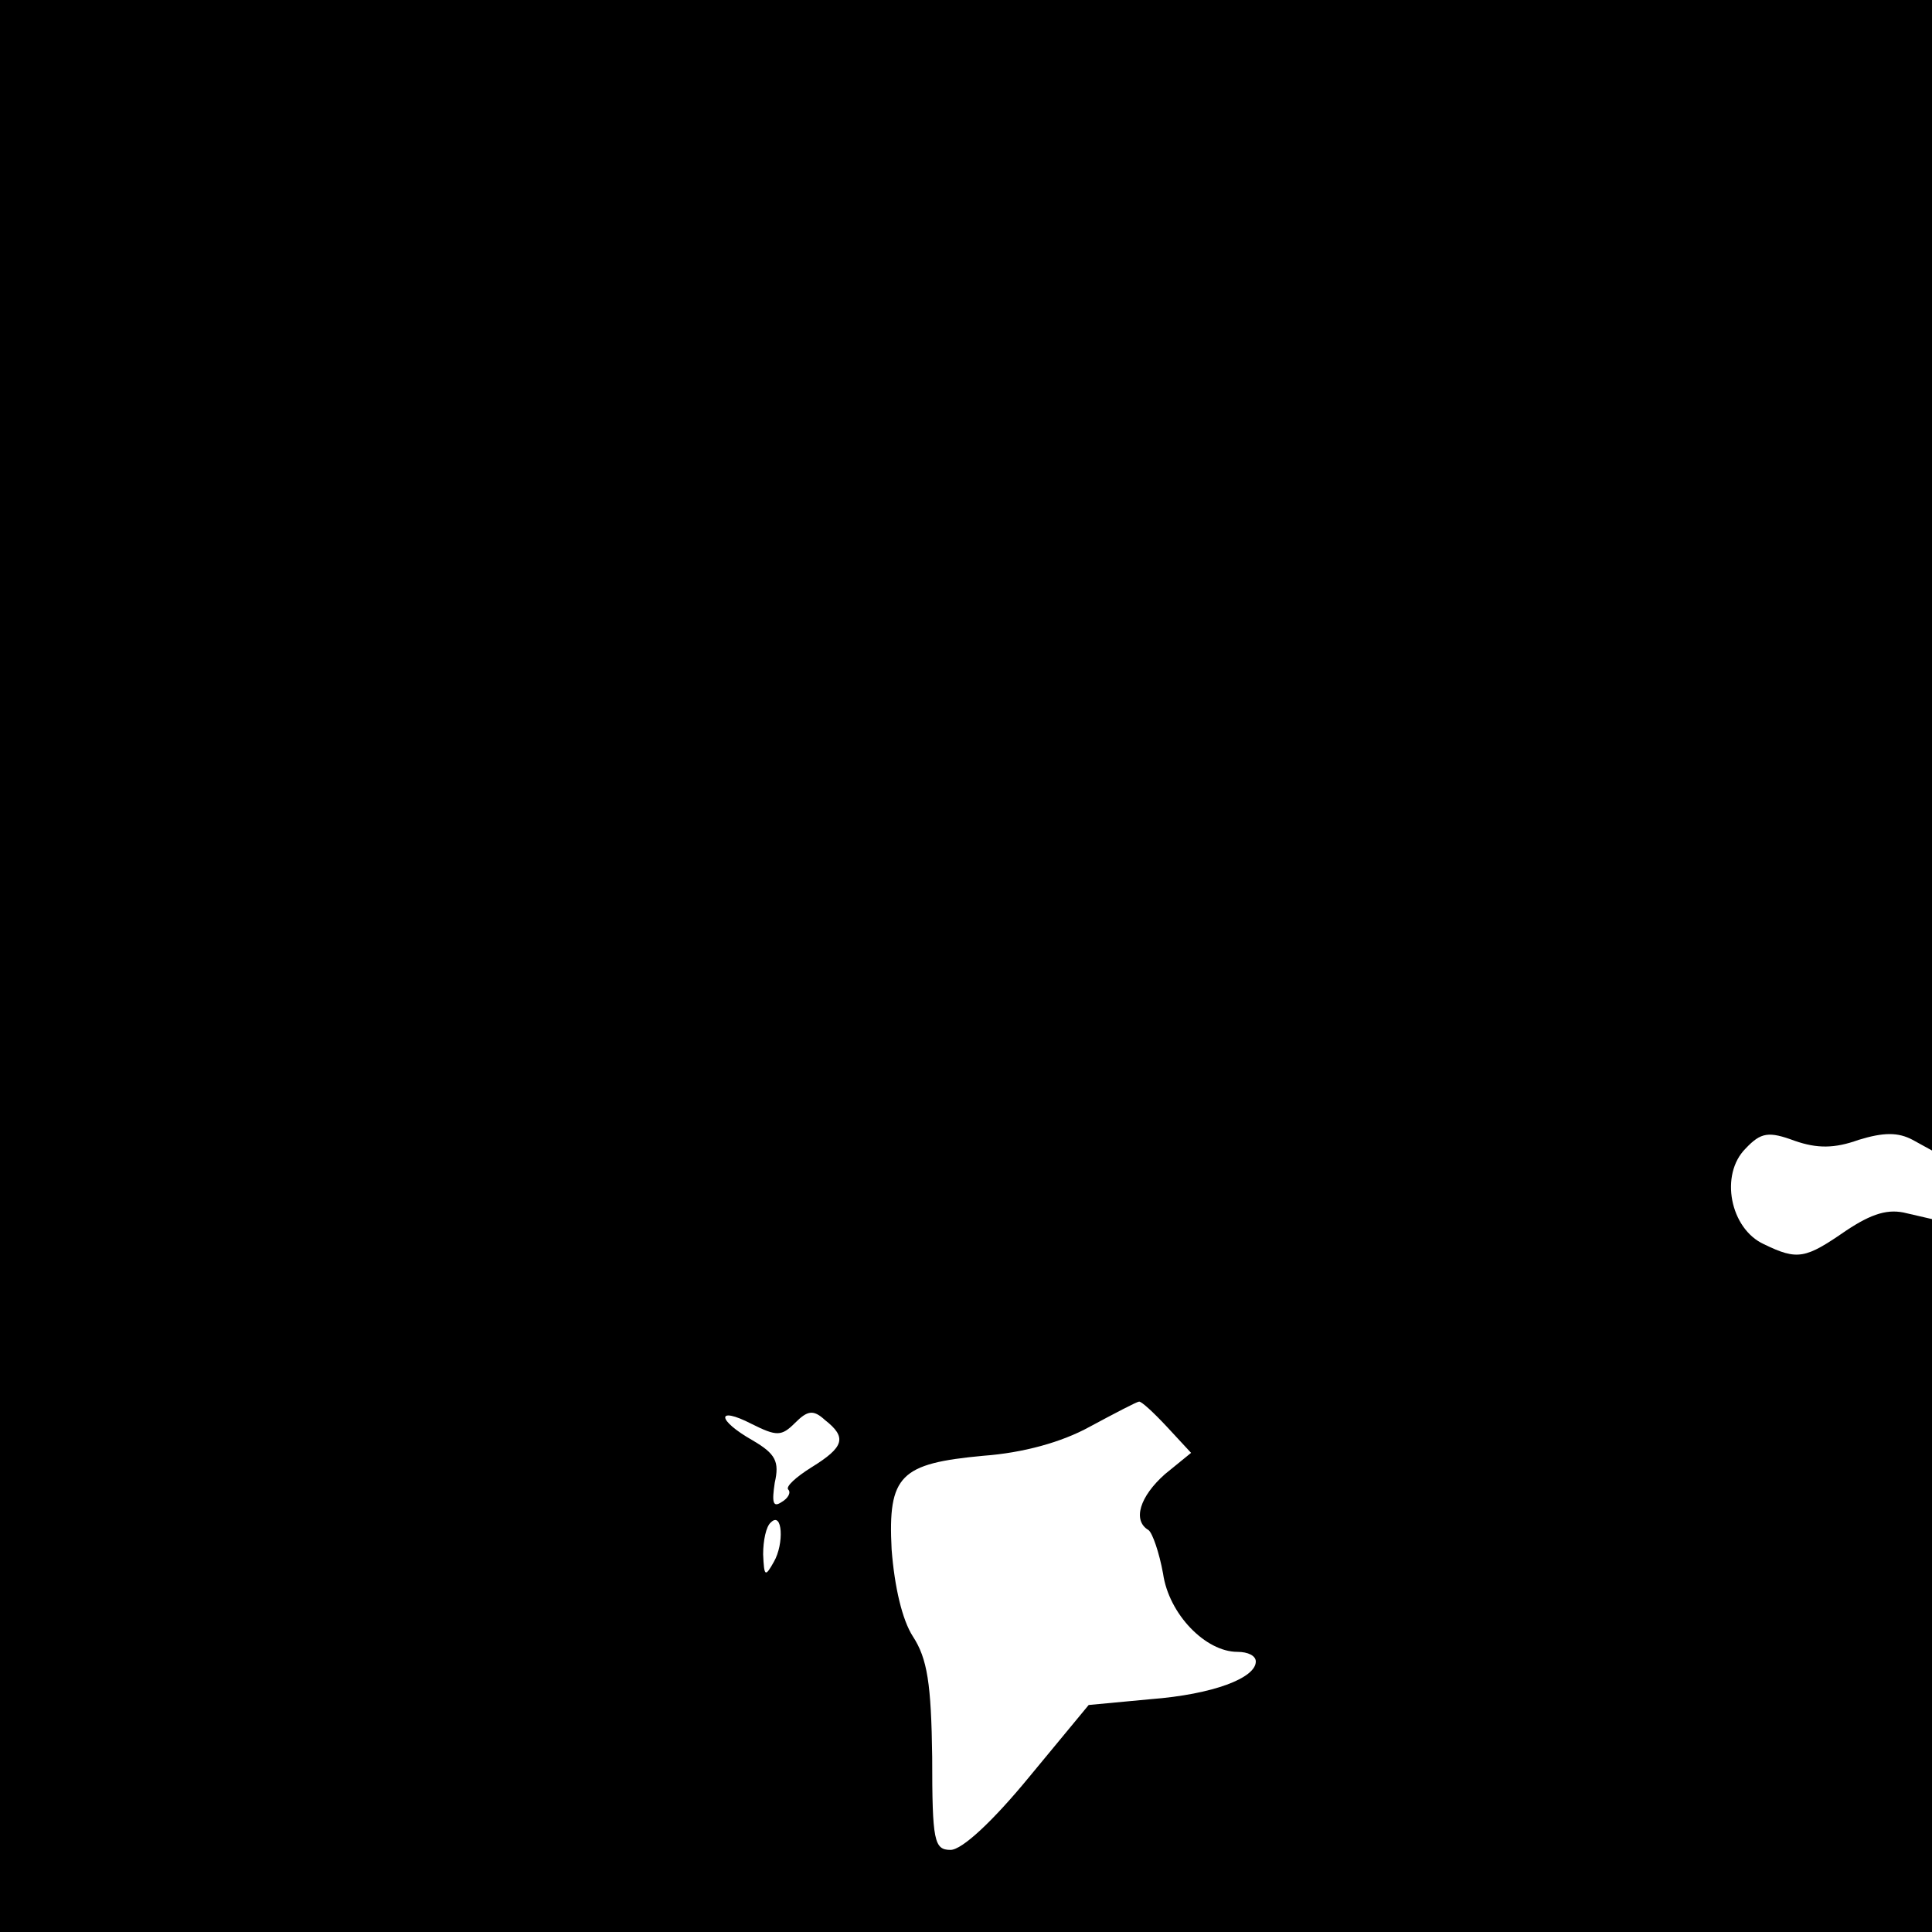 <?xml version="1.0" standalone="no"?>
<!DOCTYPE svg PUBLIC "-//W3C//DTD SVG 20010904//EN"
 "http://www.w3.org/TR/2001/REC-SVG-20010904/DTD/svg10.dtd">
<svg version="1.0" xmlns="http://www.w3.org/2000/svg"
 width="200pt" height="200pt" viewBox="0 0 200 200"
 preserveAspectRatio="xMidYMid meet">
<g transform="translate(0,200) scale(0.1,-0.1)"
fill="#000000" stroke="none">
<path d="M0 1000 l0 -1000 1000 0 1000 0 0 369 0 369 -26 6 c-19 5 -36 0 -63
-18 -42 -29 -50 -31 -85 -14 -35 16 -46 72 -19 99 16 17 24 18 51 8 23 -8 41
-8 66 1 26 8 41 8 56 0 l20 -11 0 596 0 595 -1000 0 -1000 0 0 -1000z m1208
-477 l25 -27 -27 -22 c-26 -23 -34 -48 -17 -58 4 -3 11 -23 15 -45 6 -42 44
-81 77 -81 11 0 19 -4 19 -10 0 -17 -44 -34 -109 -39 l-64 -6 -62 -75 c-37
-45 -69 -75 -81 -75 -17 0 -19 9 -19 96 -1 76 -5 102 -20 125 -11 17 -19 51
-22 90 -4 77 9 89 95 97 41 3 81 14 110 30 26 14 49 26 51 26 2 1 15 -11 29
-26z m-385 4 c13 13 19 14 31 3 23 -18 20 -28 -14 -49 -16 -10 -27 -20 -24
-23 3 -3 0 -9 -7 -13 -9 -6 -10 0 -7 20 5 22 1 30 -23 44 -37 21 -38 36 -1 17
26 -13 31 -13 45 1z m-22 -144 c-9 -16 -10 -15 -11 8 0 14 3 29 8 33 12 12 14
-22 3 -41z"/>
</g>
</svg>
